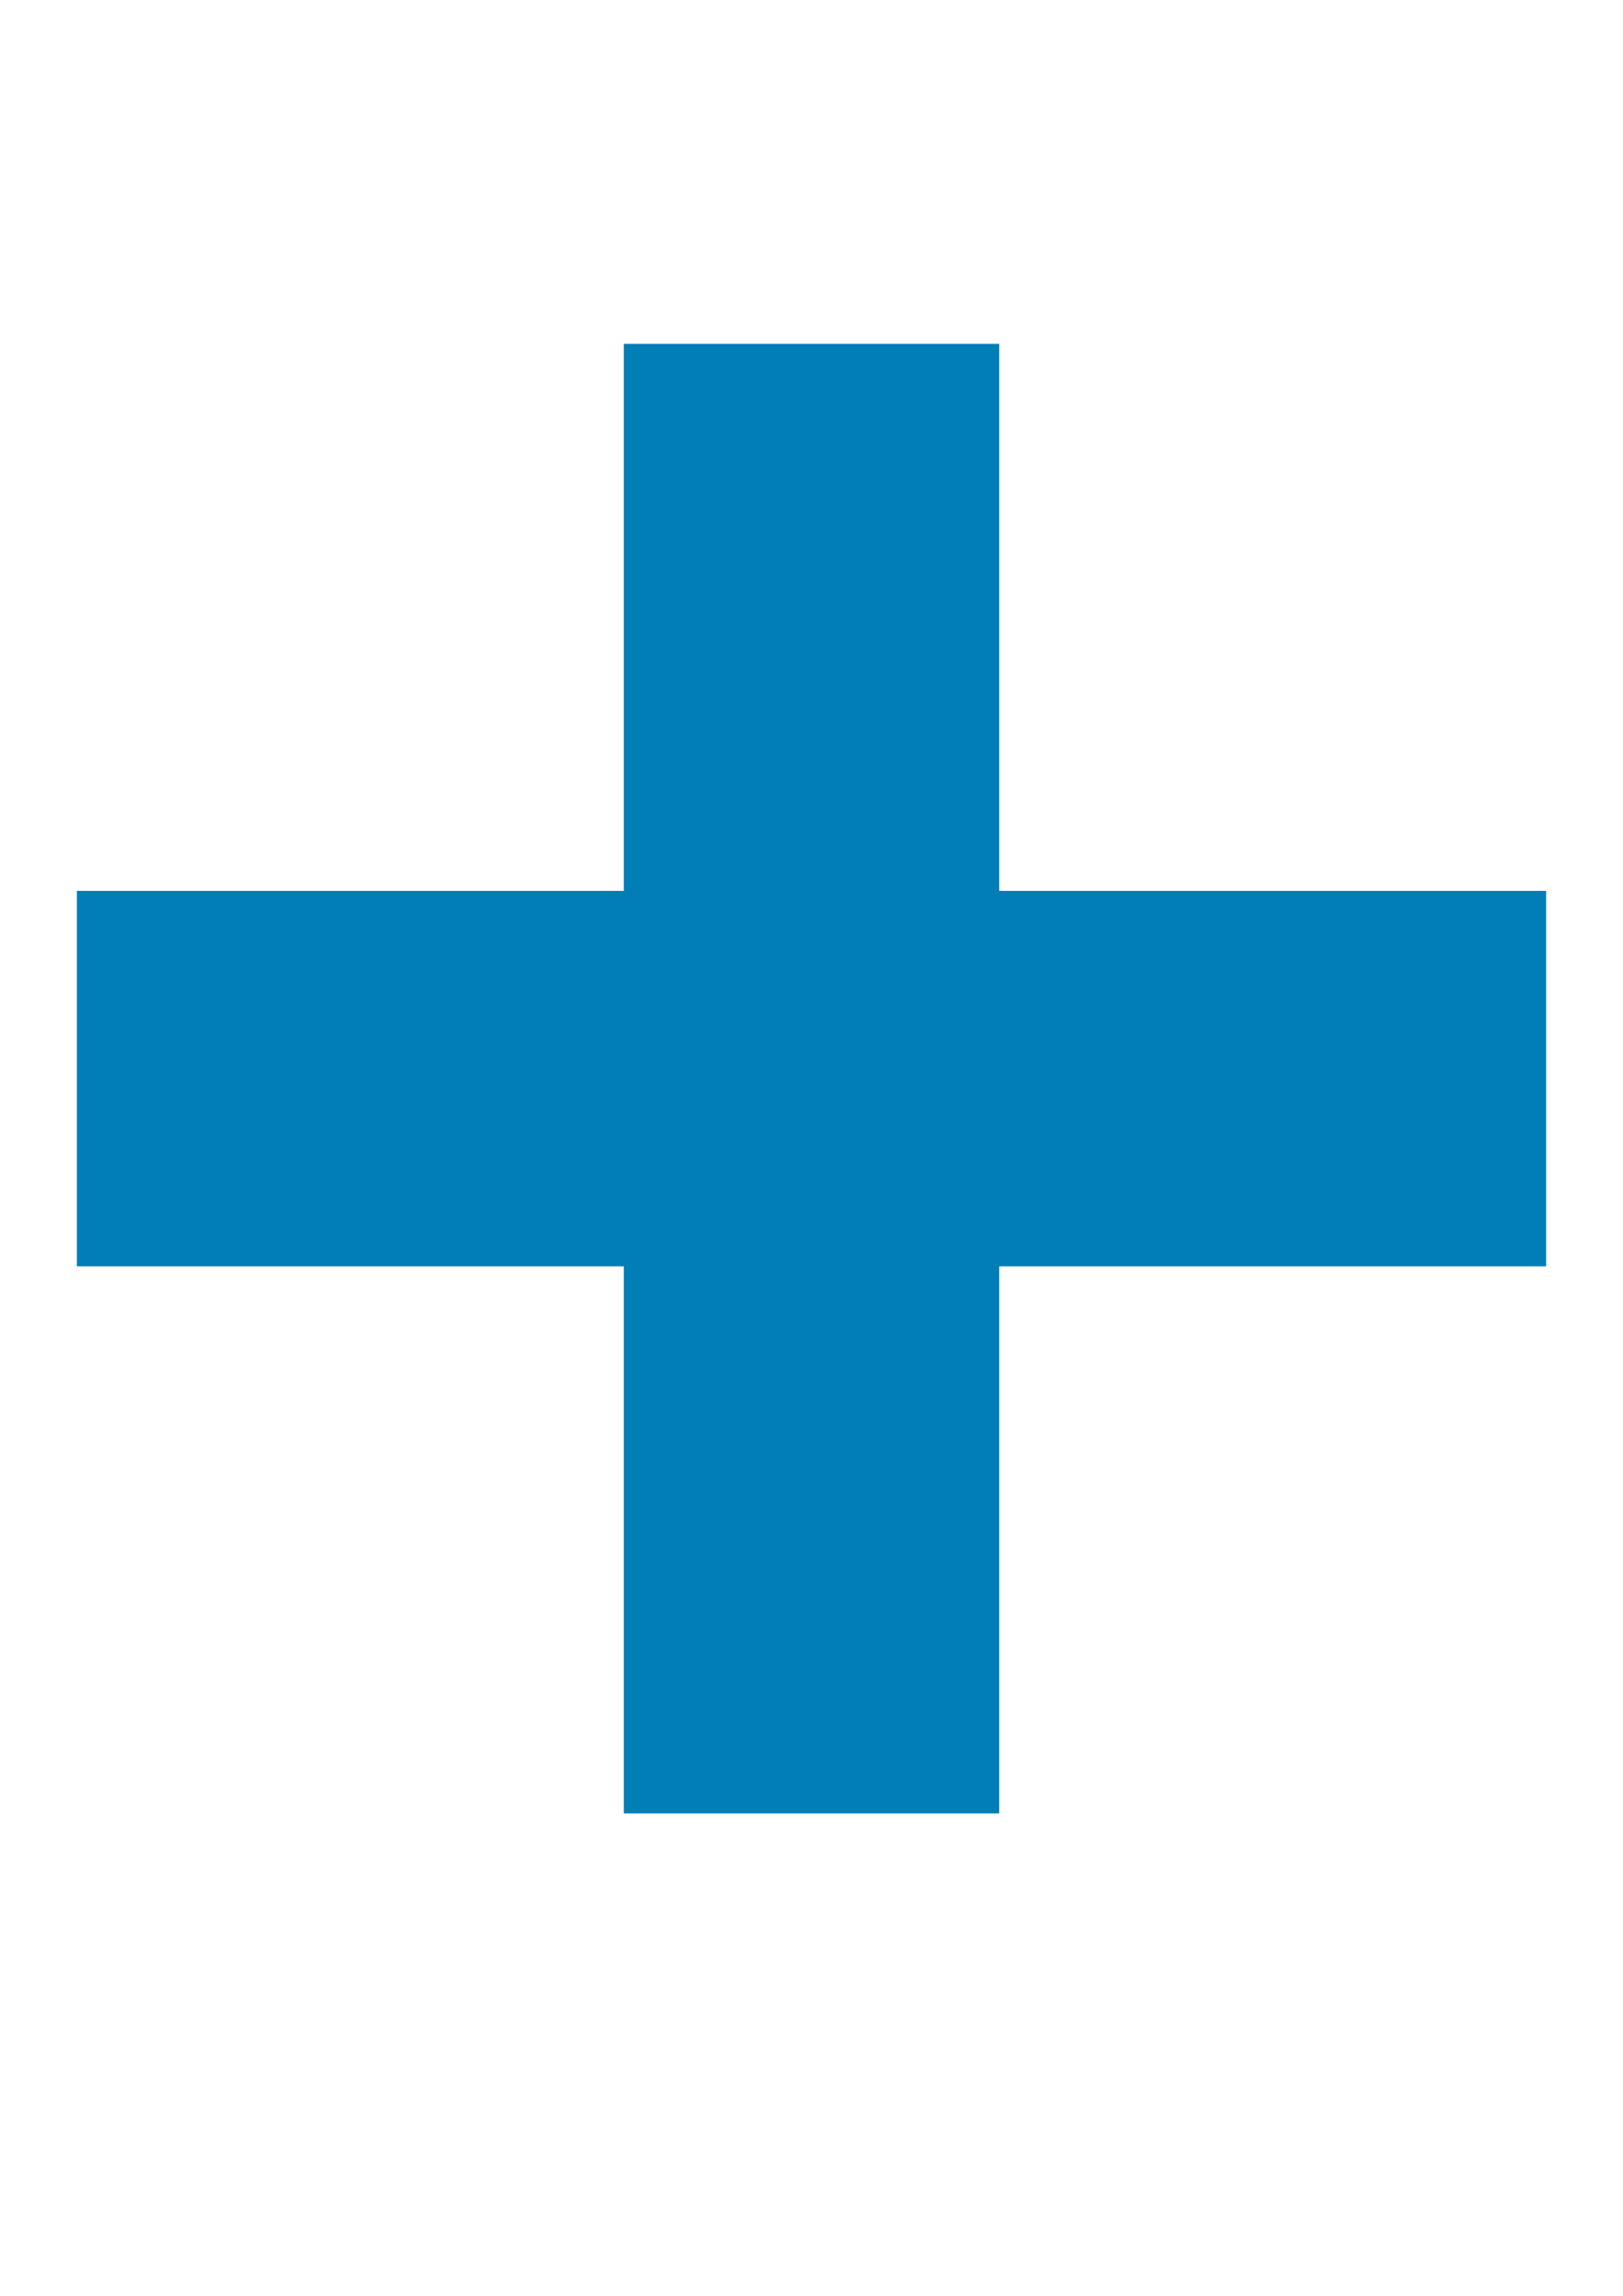 <?xml version="1.0" encoding="utf-8"?>
<!-- Generator: Adobe Illustrator 18.1.1, SVG Export Plug-In . SVG Version: 6.00 Build 0)  -->
<svg version="1.1" id="Layer_1" xmlns="http://www.w3.org/2000/svg" xmlns:xlink="http://www.w3.org/1999/xlink" x="0px" y="0px"
	 viewBox="0 0 595.3 841.9" enable-background="new 0 0 595.3 841.9" xml:space="preserve">
<g>
	<path fill="#007EB6" d="M366.5,464.4v200.6H228.8V464.4H28.2V326.7h200.6V126.1h137.7v200.6h200.6v137.7H366.5z"/>
</g>
</svg>
